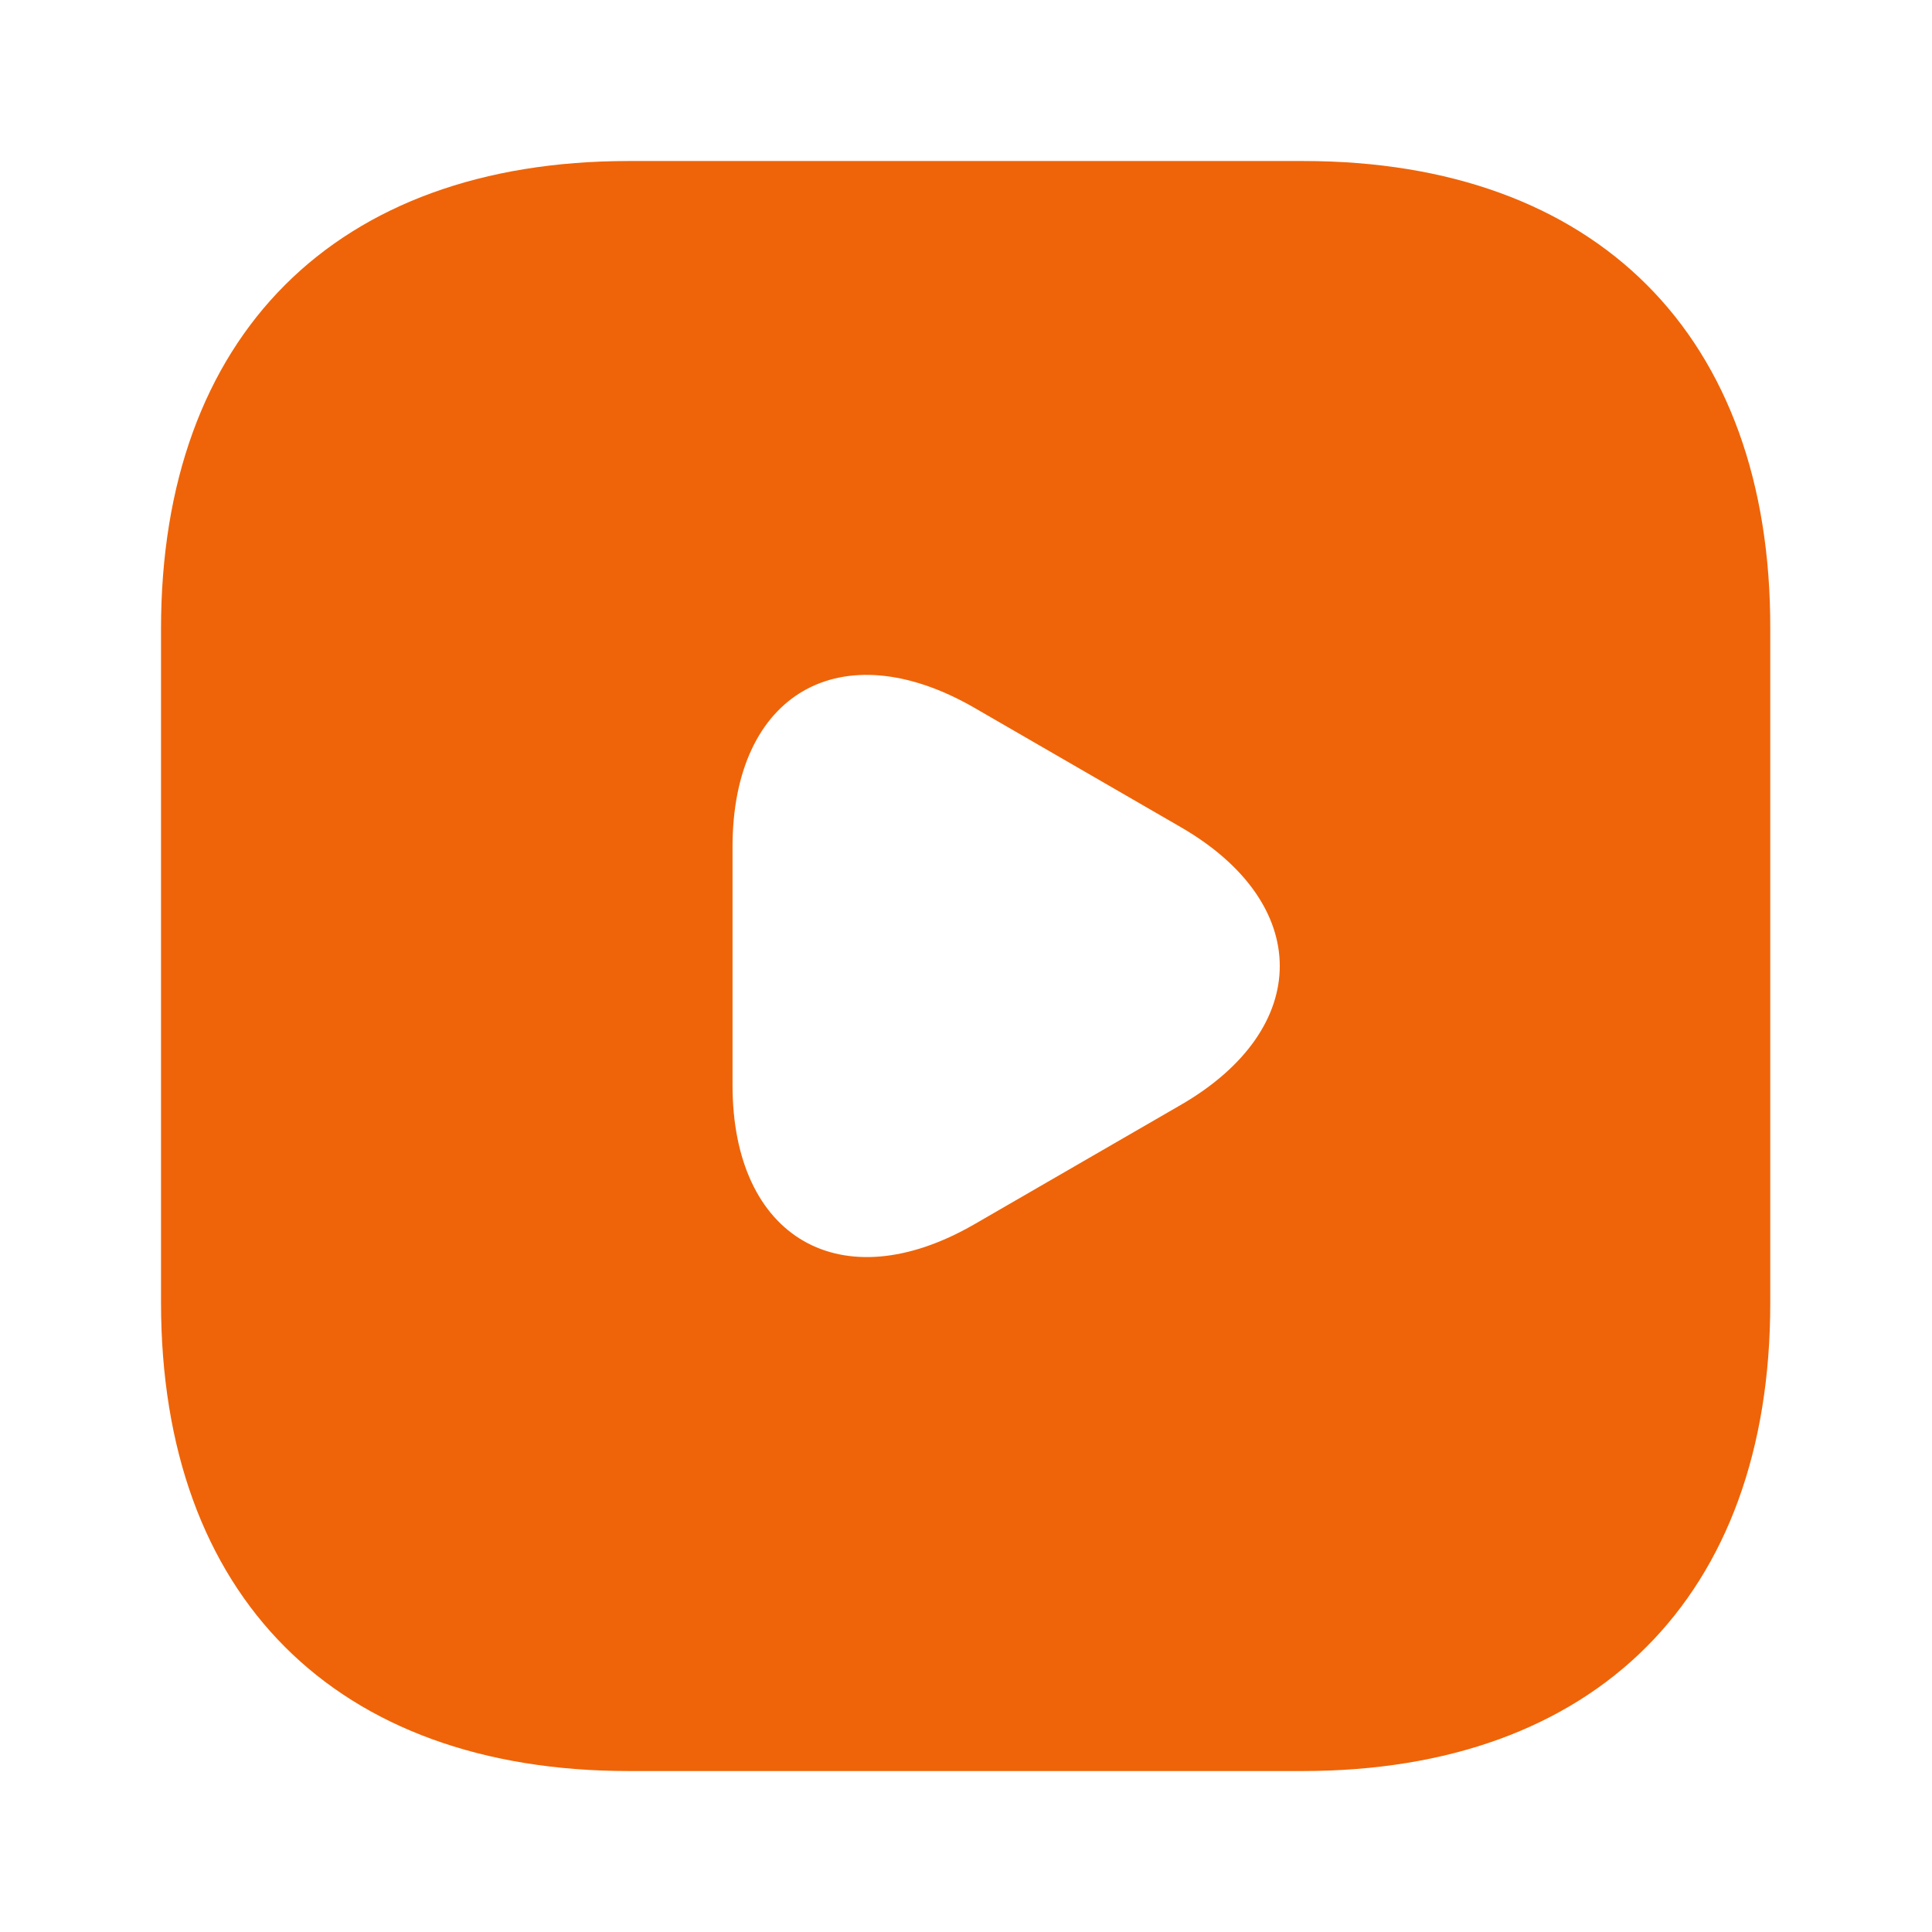 <svg id="video_selected" xmlns="http://www.w3.org/2000/svg" width="32" height="32" viewBox="0 0 32 32">
  <g id="video-square">
    <path id="Vector" d="M18.92,0H7.747C2.893,0,0,2.893,0,7.747v11.16c0,4.867,2.893,7.76,7.747,7.76h11.16c4.853,0,7.747-2.893,7.747-7.747V7.747C26.667,2.893,23.773,0,18.92,0ZM16.88,15.64l-1.707.987-1.707.987c-2.2,1.267-4,.227-4-2.307V11.36c0-2.547,1.8-3.573,4-2.307l1.707.987,1.707.987C19.08,12.293,19.08,14.373,16.88,15.64Z" transform="translate(2.667 2.667)" fill="#ef6408"/>
    <path id="Vector-2" data-name="Vector" d="M0,0H32V32H0Z" fill="none" opacity="0"/>
  </g>
</svg>
